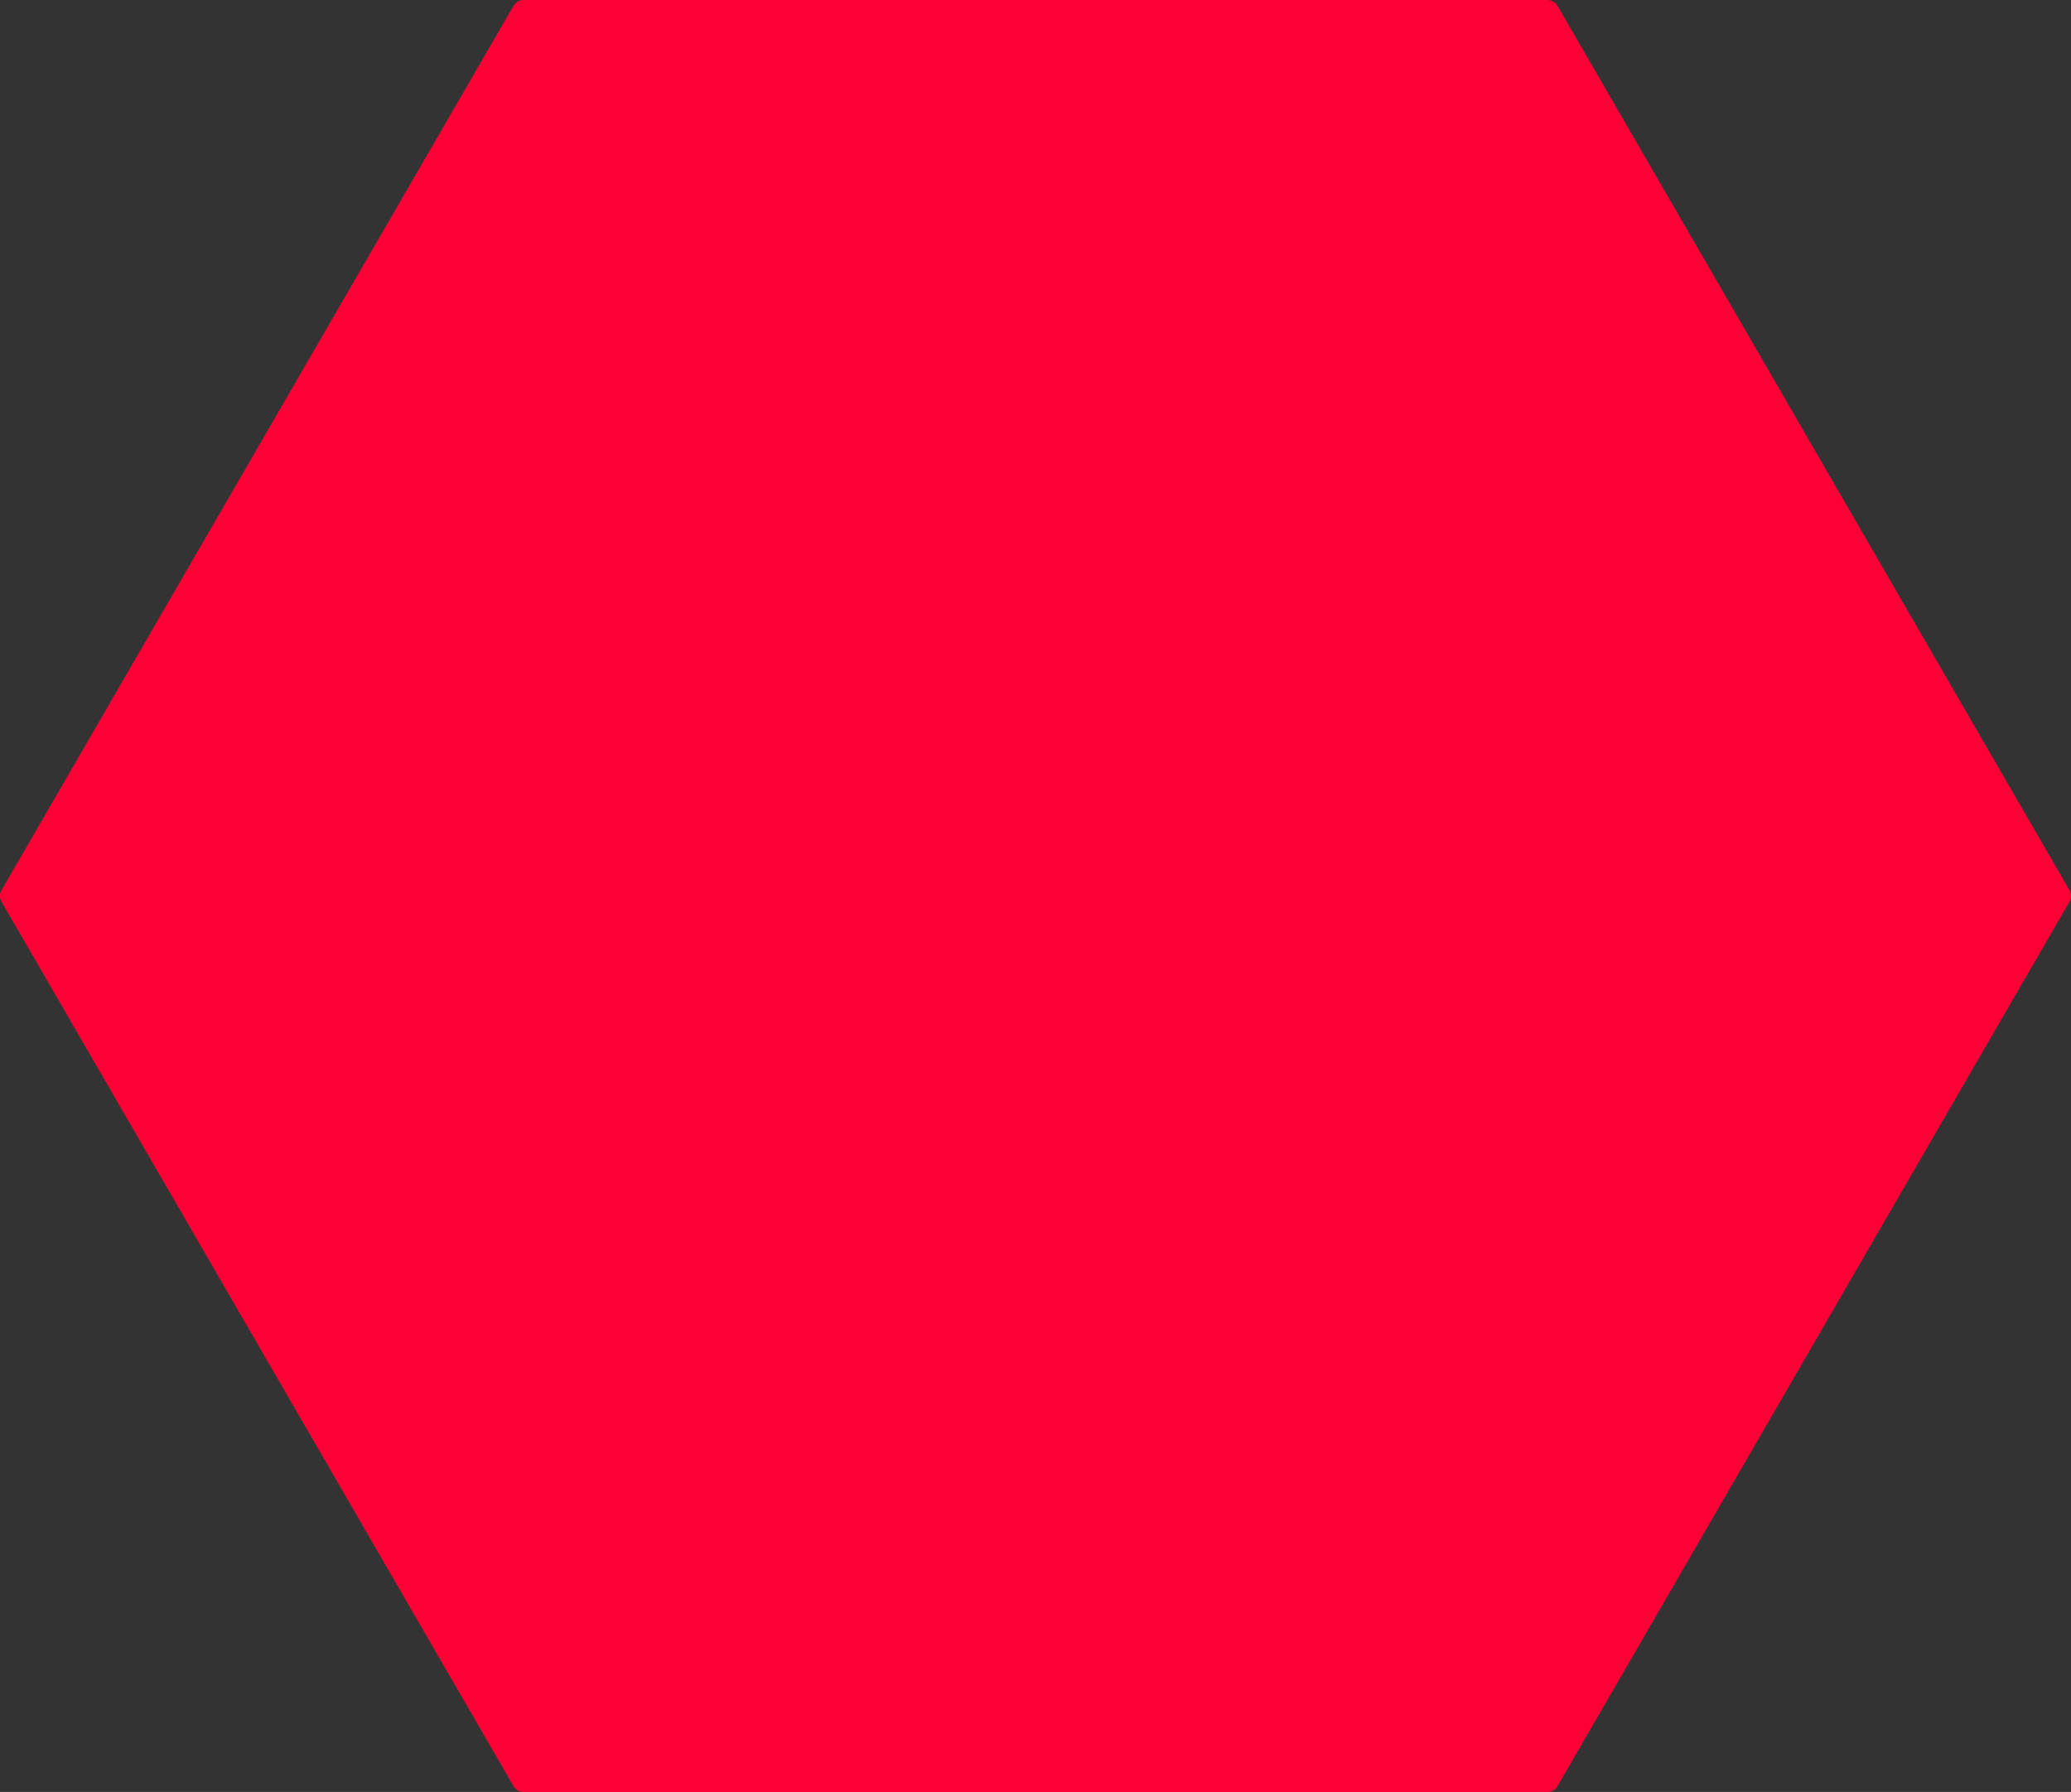 <svg id="Группа_1" data-name="Группа 1" xmlns="http://www.w3.org/2000/svg" width="89" height="77" viewBox="0 0 89 77">
  <rect x="0" y="0" width="89" height="77" fill="#333333" stroke="none"/>
  <defs>
    <style>
      .cls-1 {
        fill: #fff;
        stroke: #ff0036;
        stroke-linejoin: round;
        stroke-width: 1px;
      }

      .cls-1, .cls-2 {
        fill-rule: evenodd;
      }

      .cls-2 {
        fill: #ff0036;
      }
    </style>
  </defs>
  <path class="cls-1" d="M579,779l-22-38,22-38h44l22,38-22,38H579Z" transform="translate(-556.5 -702.5)"/>
  <path class="cls-2" d="M579,779l-22-38,22-38h44l22,38-22,38H579Z" transform="translate(-556.5 -702.5)"/>
</svg>
